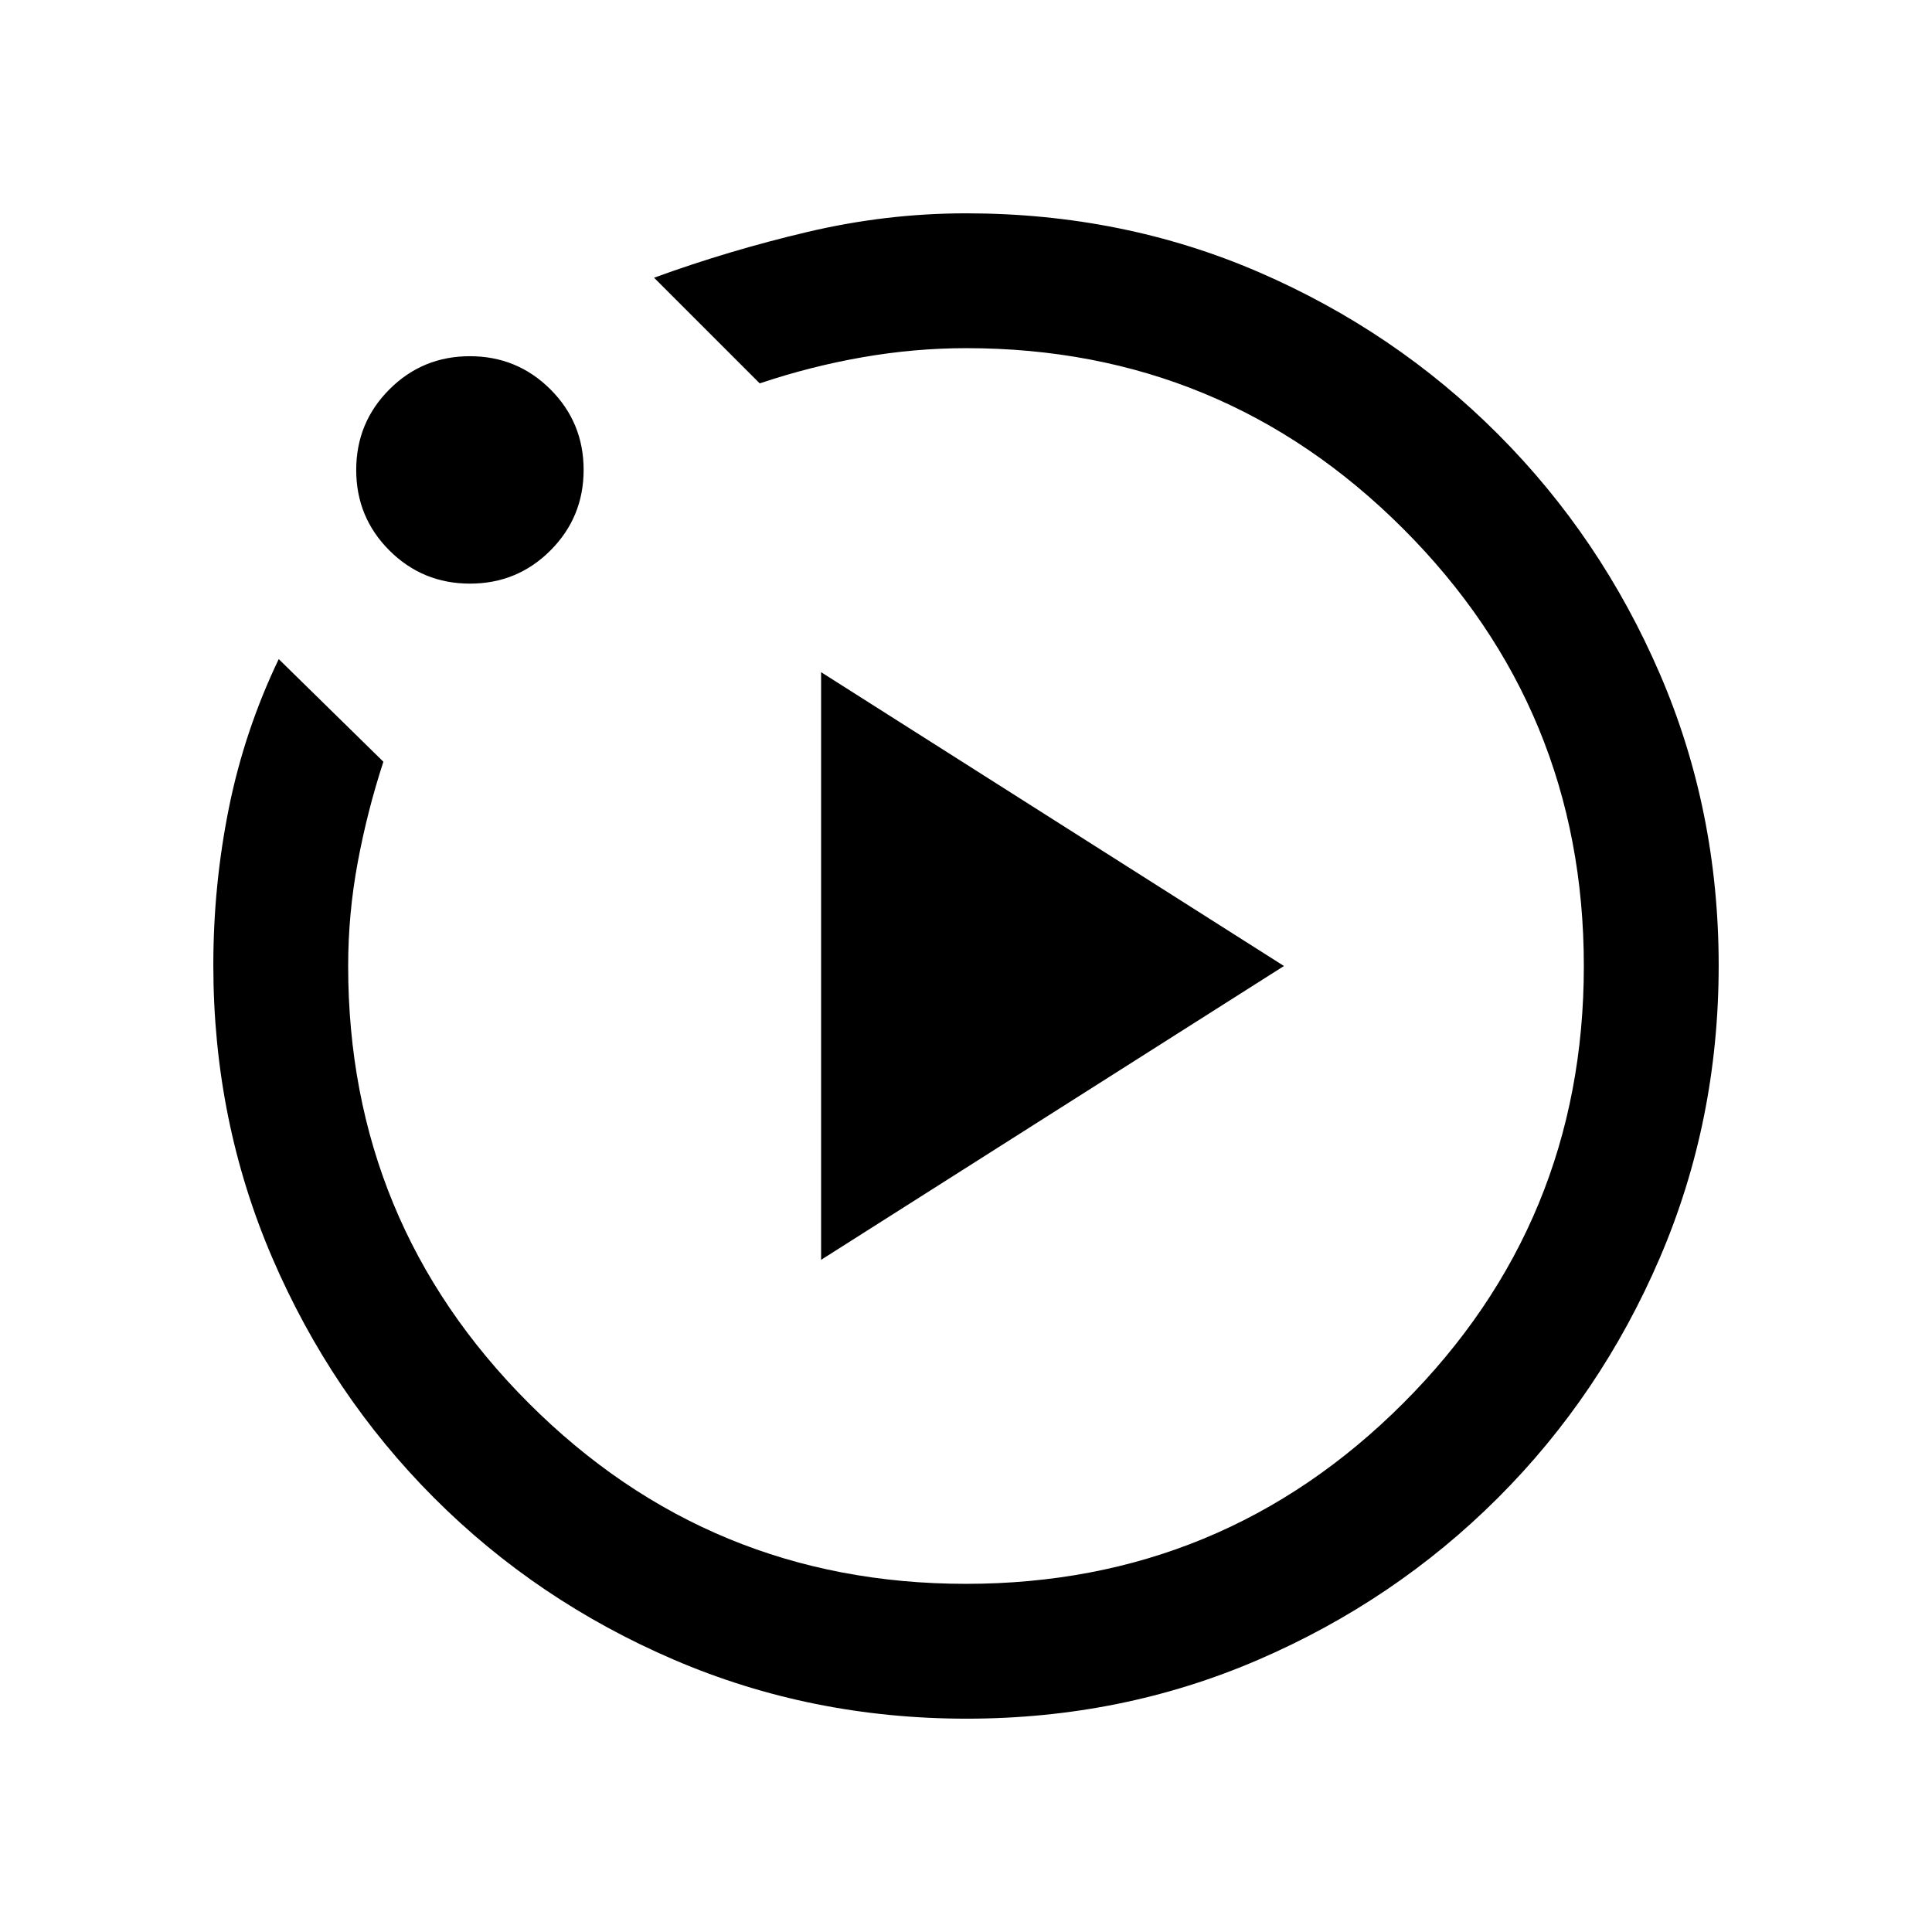 <svg xmlns="http://www.w3.org/2000/svg" height="20" viewBox="0 -960 960 960" width="20"><path d="m408-334 230-146-230-146v292Zm72.28 228q-77.19 0-145.35-29.26-68.15-29.27-119.29-80.5Q164.5-267 135.25-335.09 106-403.17 106-480.43q0-39.78 7.75-78.17 7.75-38.4 24.75-73.9l52 51q-8 24.5-12.75 50T173-480q0 127.5 89.75 217.25T480-173q127.5 0 217.25-89.75T787-480q0-127.5-89.75-217.25T480.16-787q-25.66 0-51.5 4.5-25.83 4.5-51.16 13L325-822q37-13.5 76.25-22.75T480-854q77.91 0 145.57 29.26 67.65 29.27 118.79 80.5Q795.5-693 824.75-625.19T854-480.28q0 77.19-29.26 145.35-29.27 68.15-80.5 119.29Q693-164.5 625.19-135.25T480.28-106ZM233.53-670q-23.53 0-40.03-16.47t-16.5-40q0-23.53 16.47-40.03t40-16.5q23.53 0 40.03 16.47t16.5 40q0 23.53-16.47 40.03t-40 16.5ZM480-480Z"/></svg>